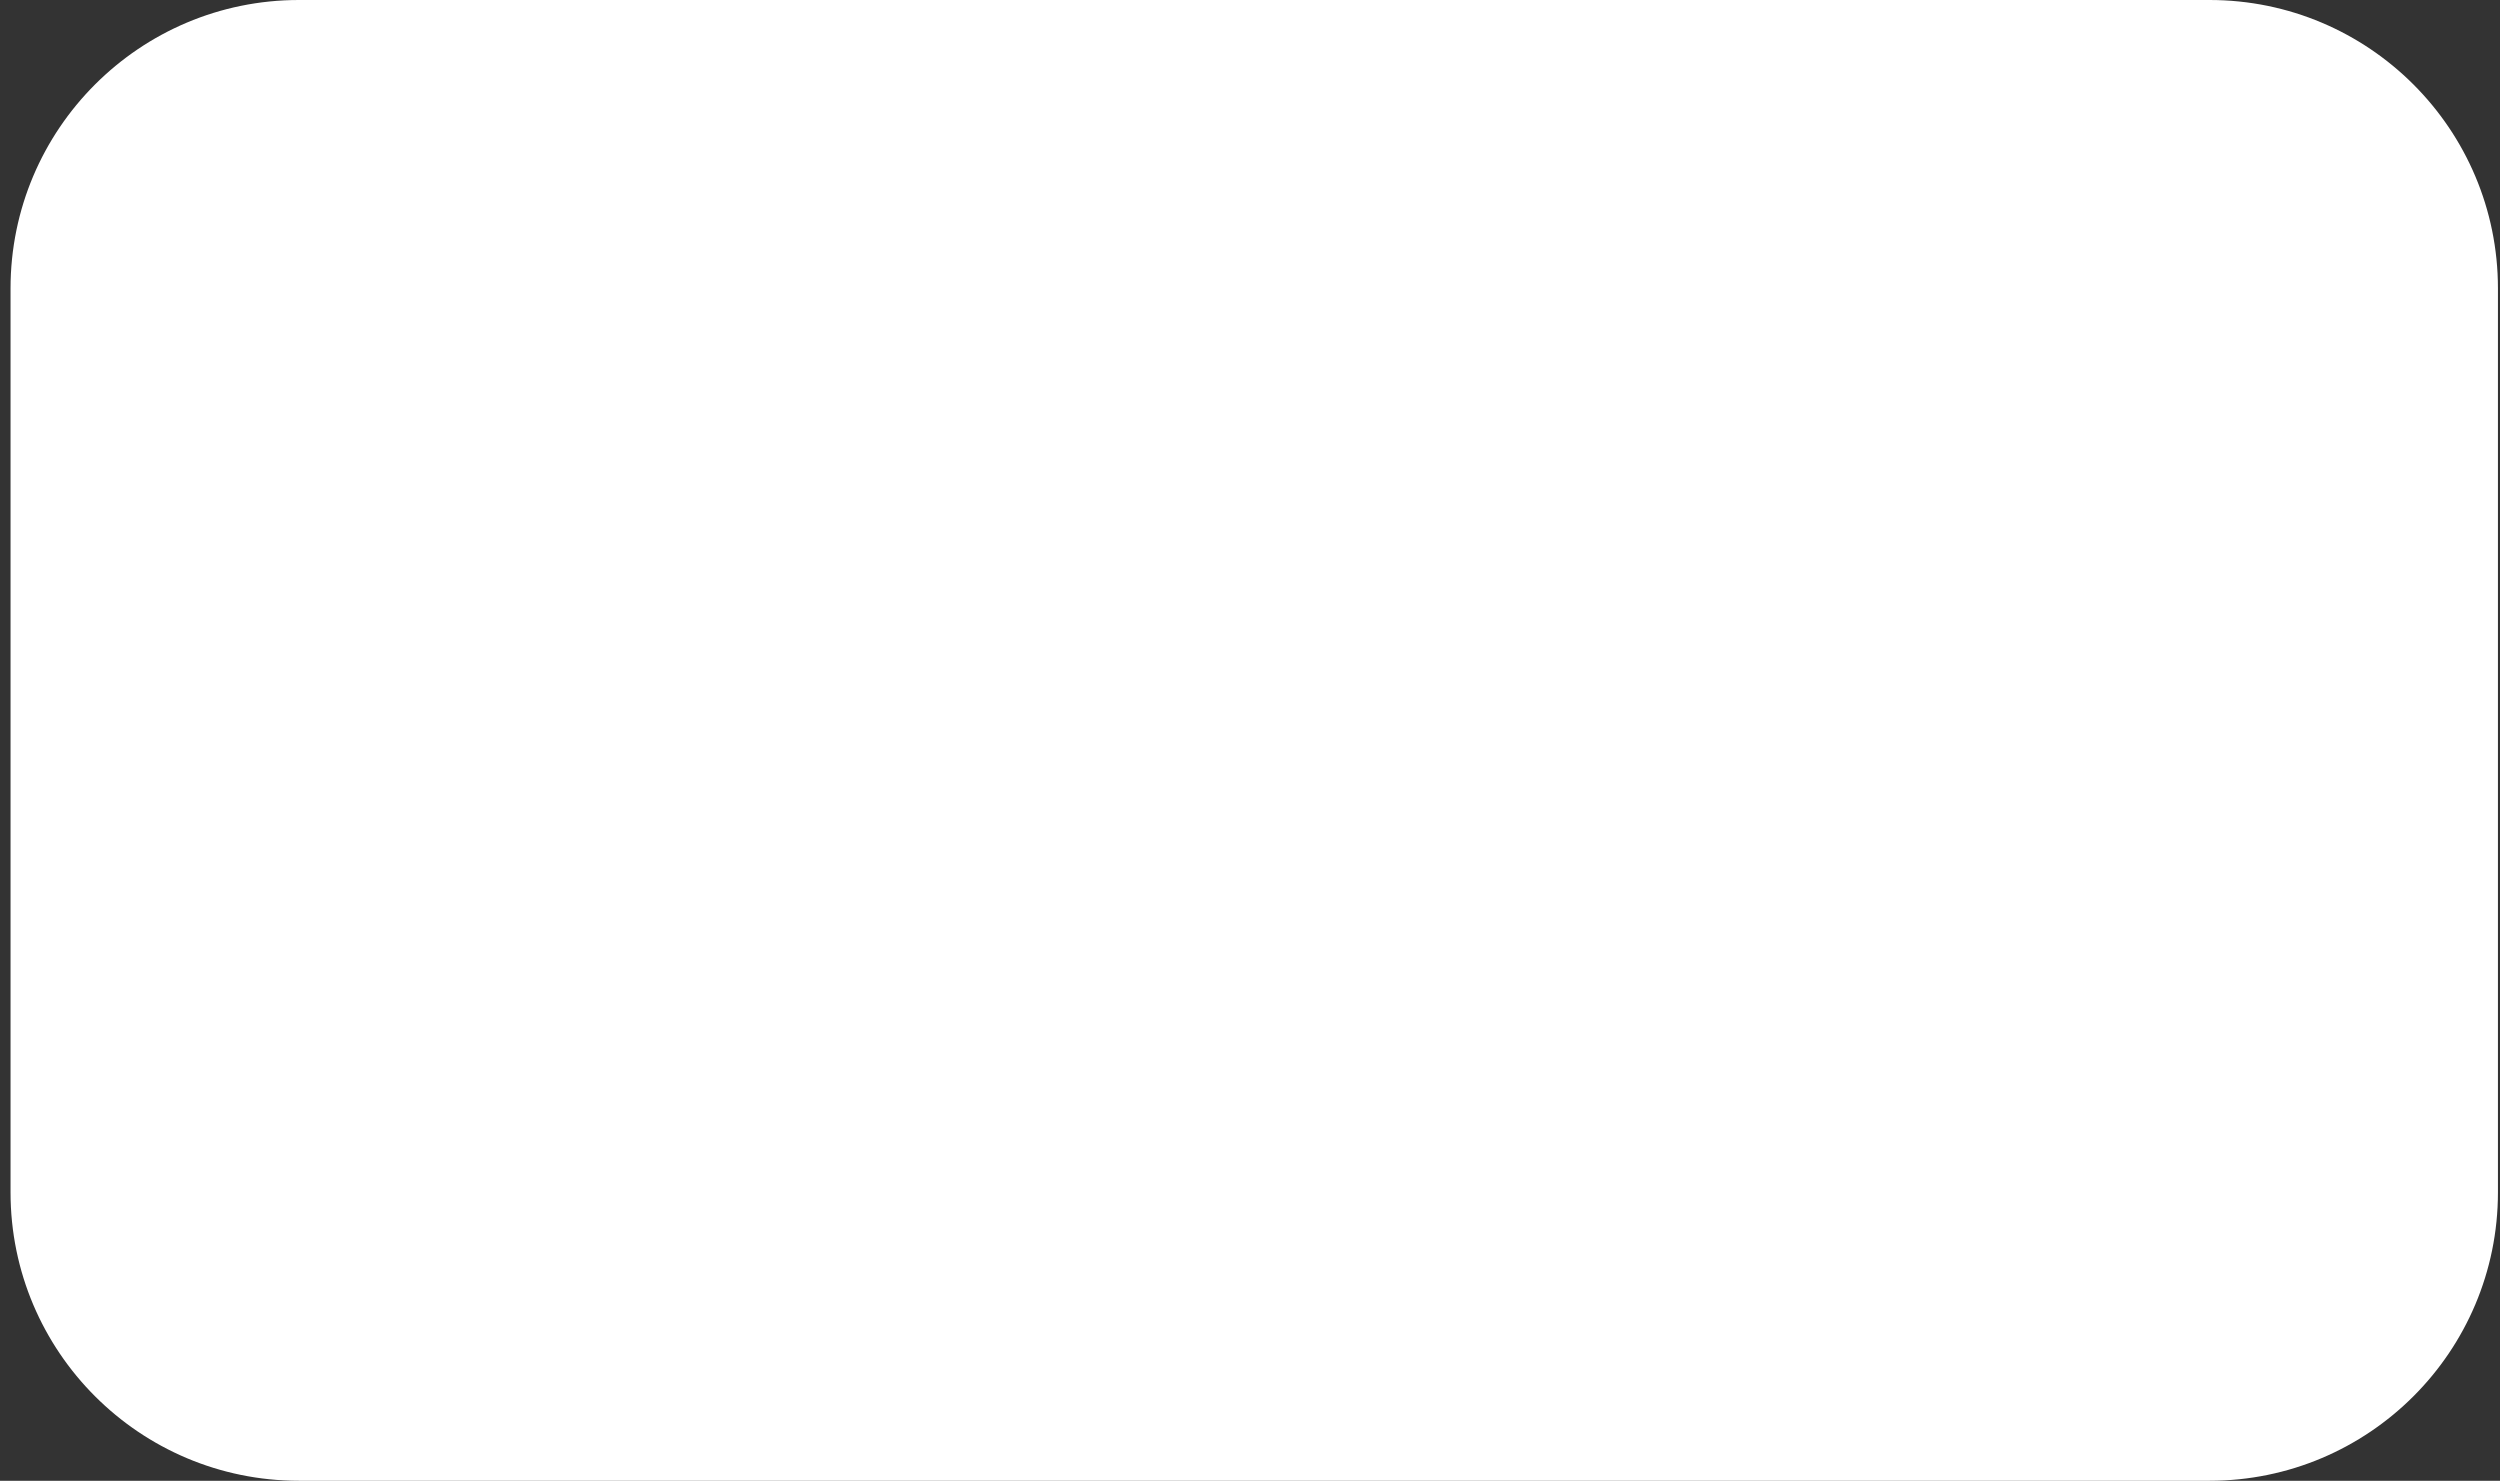 <svg width="130" height="77" viewBox="0 0 130 77" fill="none" xmlns="http://www.w3.org/2000/svg">
<rect x="0" y="0" width="130" height="77" fill="#333333" stroke="none"/>
<path d="M0.548 15C0.548 6.716 7.264 0 15.548 0H114.893C123.177 0 129.893 6.716 129.893 15V62C129.893 70.284 123.177 77 114.893 77H15.548C7.264 77 0.548 70.284 0.548 62V15Z" fill="white"/>
</svg>
